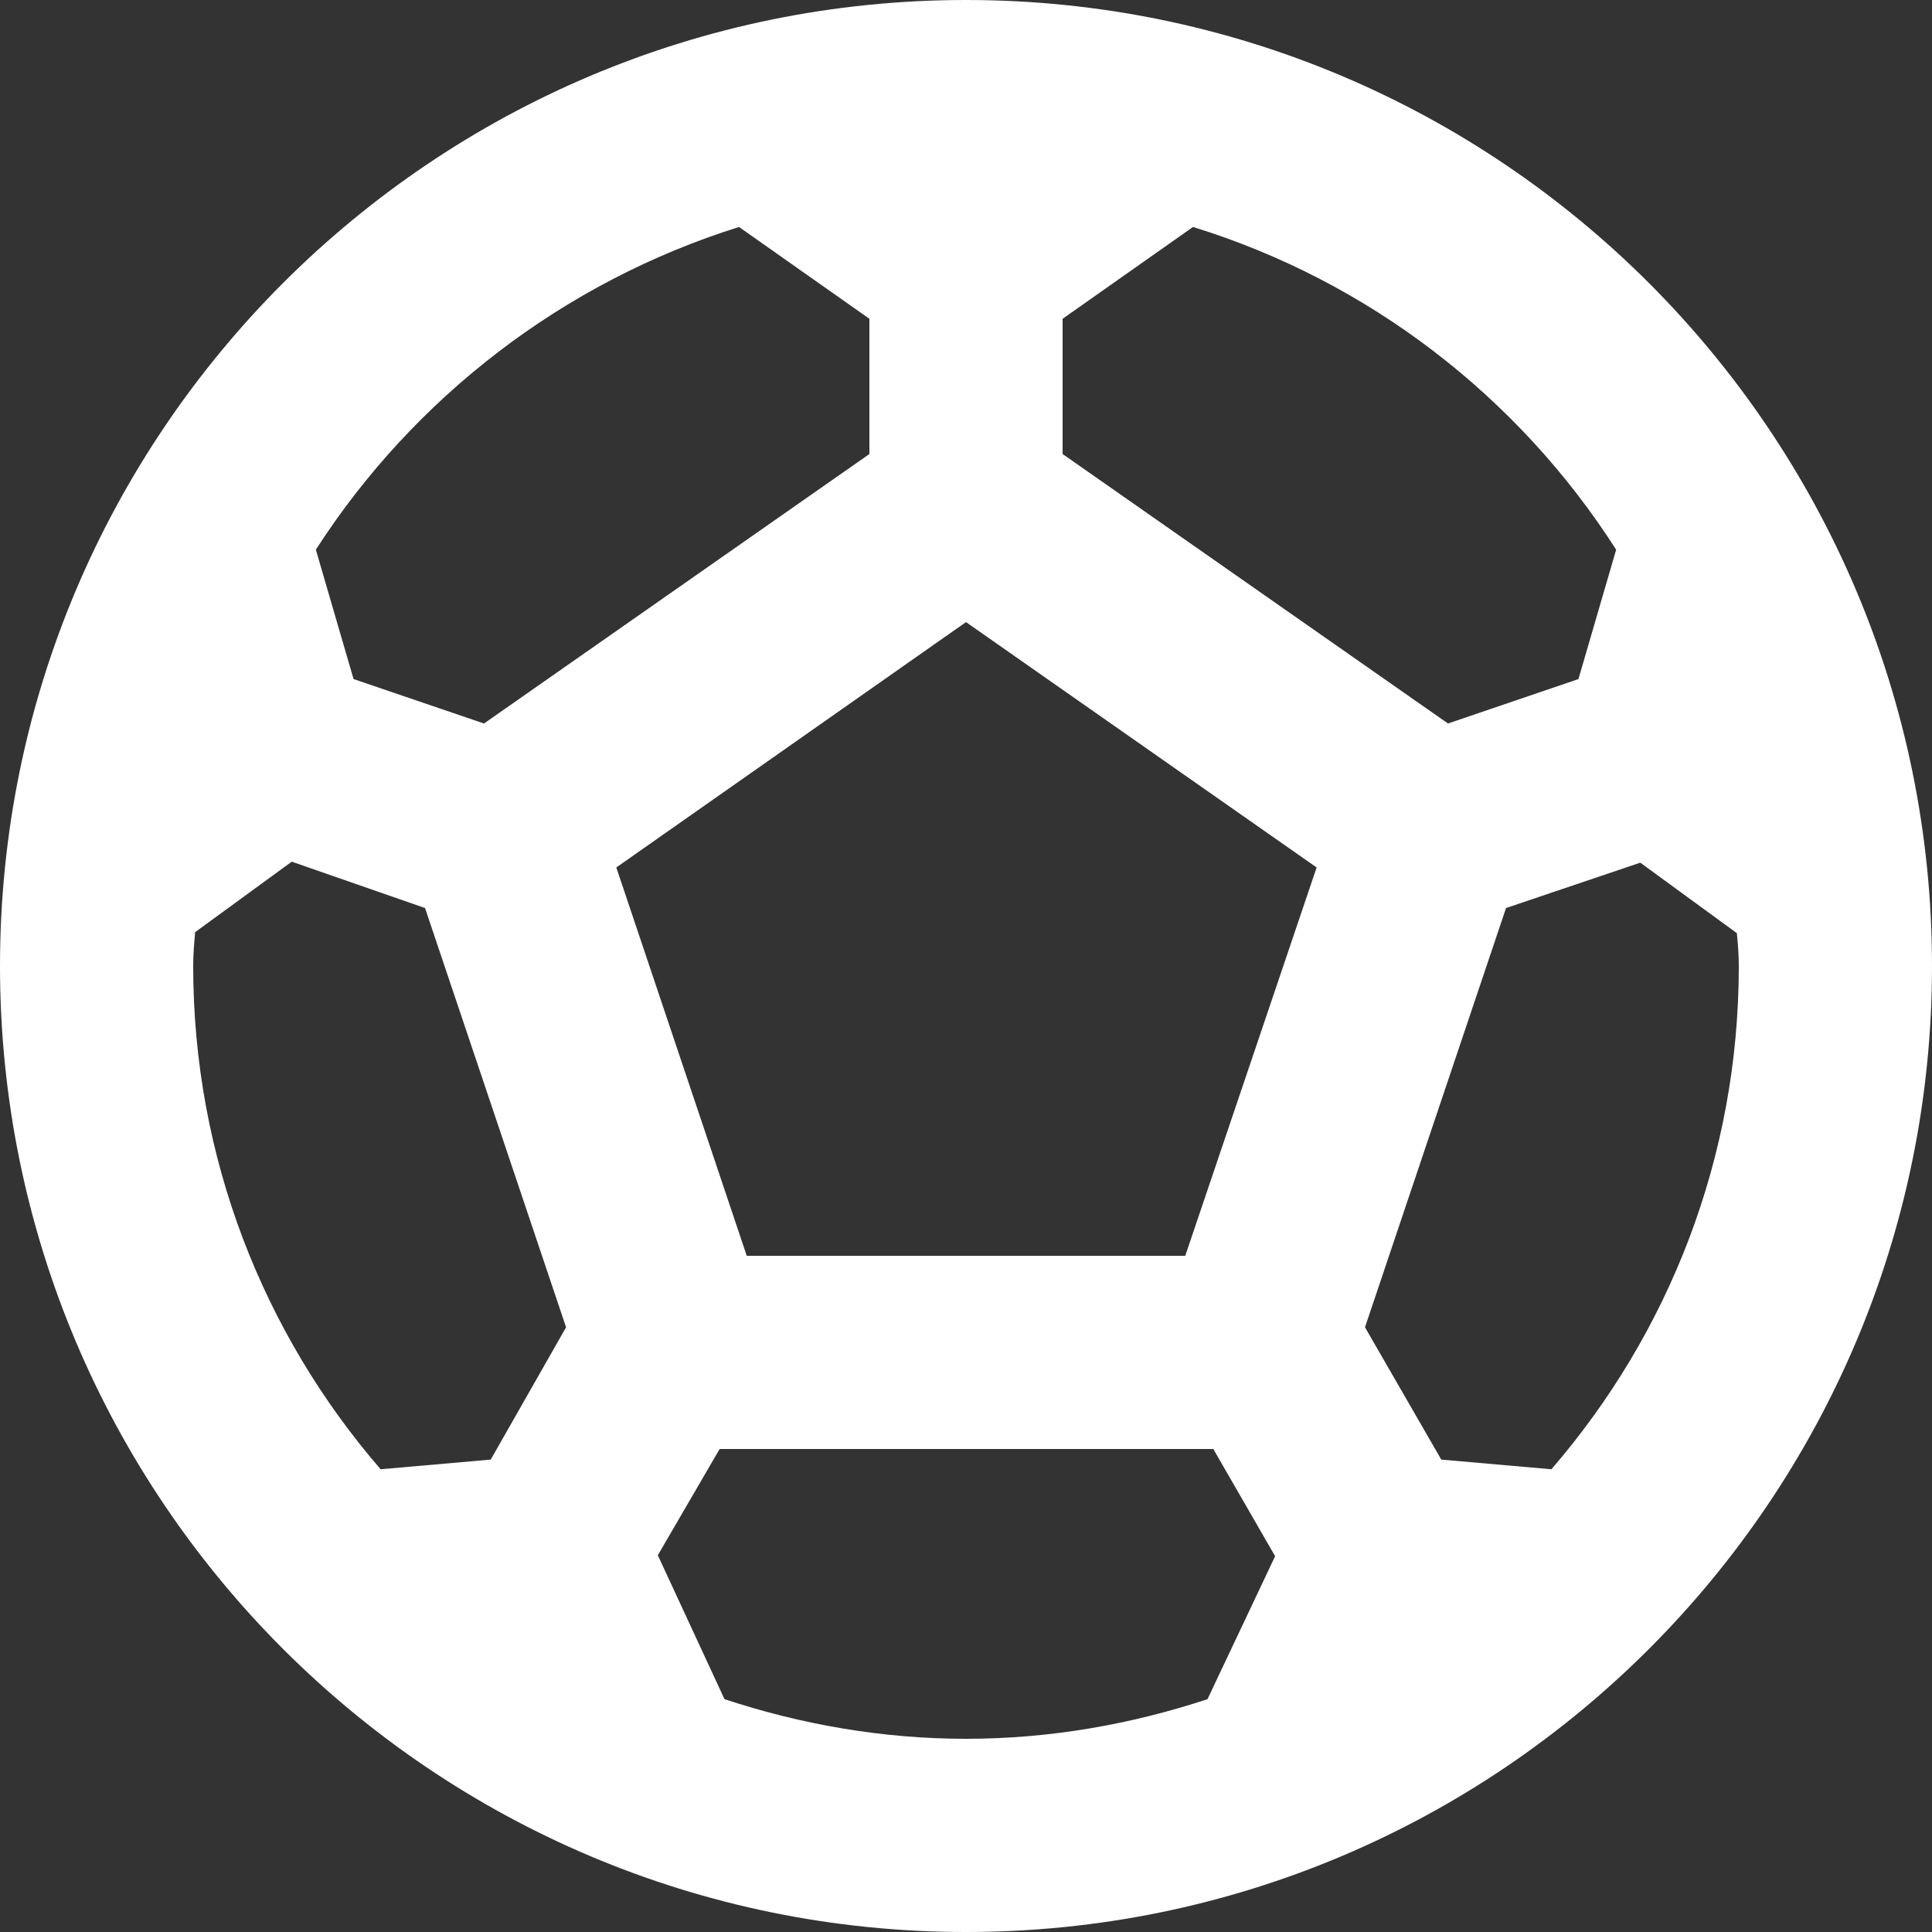 <?xml version="1.0" encoding="UTF-8"?>
<svg width="33px" height="33px" viewBox="0 0 33 33" version="1.1" xmlns="http://www.w3.org/2000/svg" xmlns:xlink="http://www.w3.org/1999/xlink">
    <rect x="0" y="0" width="33" height="33" fill="#333333" stroke="none"/>
    <!-- Generator: Sketch 56 (81588) - https://sketch.com -->
    <title>football-icon</title>
    <desc>Created with Sketch.</desc>
    <g id="Welcome" stroke="none" stroke-width="1" fill="none" fill-rule="evenodd">
        <g id="Subscribes-Page" transform="translate(-875, -334)" fill="#FFFFFF" fill-rule="nonzero">
            <g id="Subcribes" transform="translate(108, 164)">
                <g id="item" transform="translate(575, 0)">
                    <g id="content" transform="translate(19, 92)">
                        <g id="sports-icons" transform="translate(144, 68)">
                            <path d="M45.5,10 C36.392,10 29,17.392 29,26.5 C29,35.608 36.392,43 45.5,43 C54.608,43 62,35.608 62,26.5 C62,17.392 54.608,10 45.5,10 Z M47.15,15.445 L49.377,13.877 C52.38,14.802 54.938,16.782 56.605,19.389 L55.961,21.599 L53.733,22.358 L47.15,17.755 L47.15,15.445 Z M41.623,13.877 L43.85,15.445 L43.85,17.755 L37.267,22.358 L35.039,21.599 L34.395,19.389 C36.062,16.798 38.62,14.818 41.623,13.877 Z M37.382,34.931 L35.501,35.096 C33.505,32.786 32.3,29.784 32.3,26.5 C32.3,26.302 32.316,26.12 32.333,25.922 L33.983,24.718 L36.26,25.51 L38.669,32.671 L37.382,34.931 Z M49.625,39.023 C48.322,39.453 46.935,39.7 45.5,39.7 C44.065,39.7 42.678,39.453 41.375,39.023 L40.236,36.565 L41.292,34.75 L49.724,34.75 L50.78,36.581 L49.625,39.023 Z M49.245,31.45 L41.755,31.45 L39.527,24.817 L45.5,20.626 L51.489,24.817 L49.245,31.45 Z M55.499,35.096 L53.618,34.931 L52.315,32.671 L54.724,25.51 L57.017,24.735 L58.667,25.939 C58.684,26.12 58.7,26.302 58.7,26.5 C58.7,29.784 57.495,32.786 55.499,35.096 Z" id="football-icon"></path>
                        </g>
                    </g>
                </g>
            </g>
        </g>
    </g>
</svg>